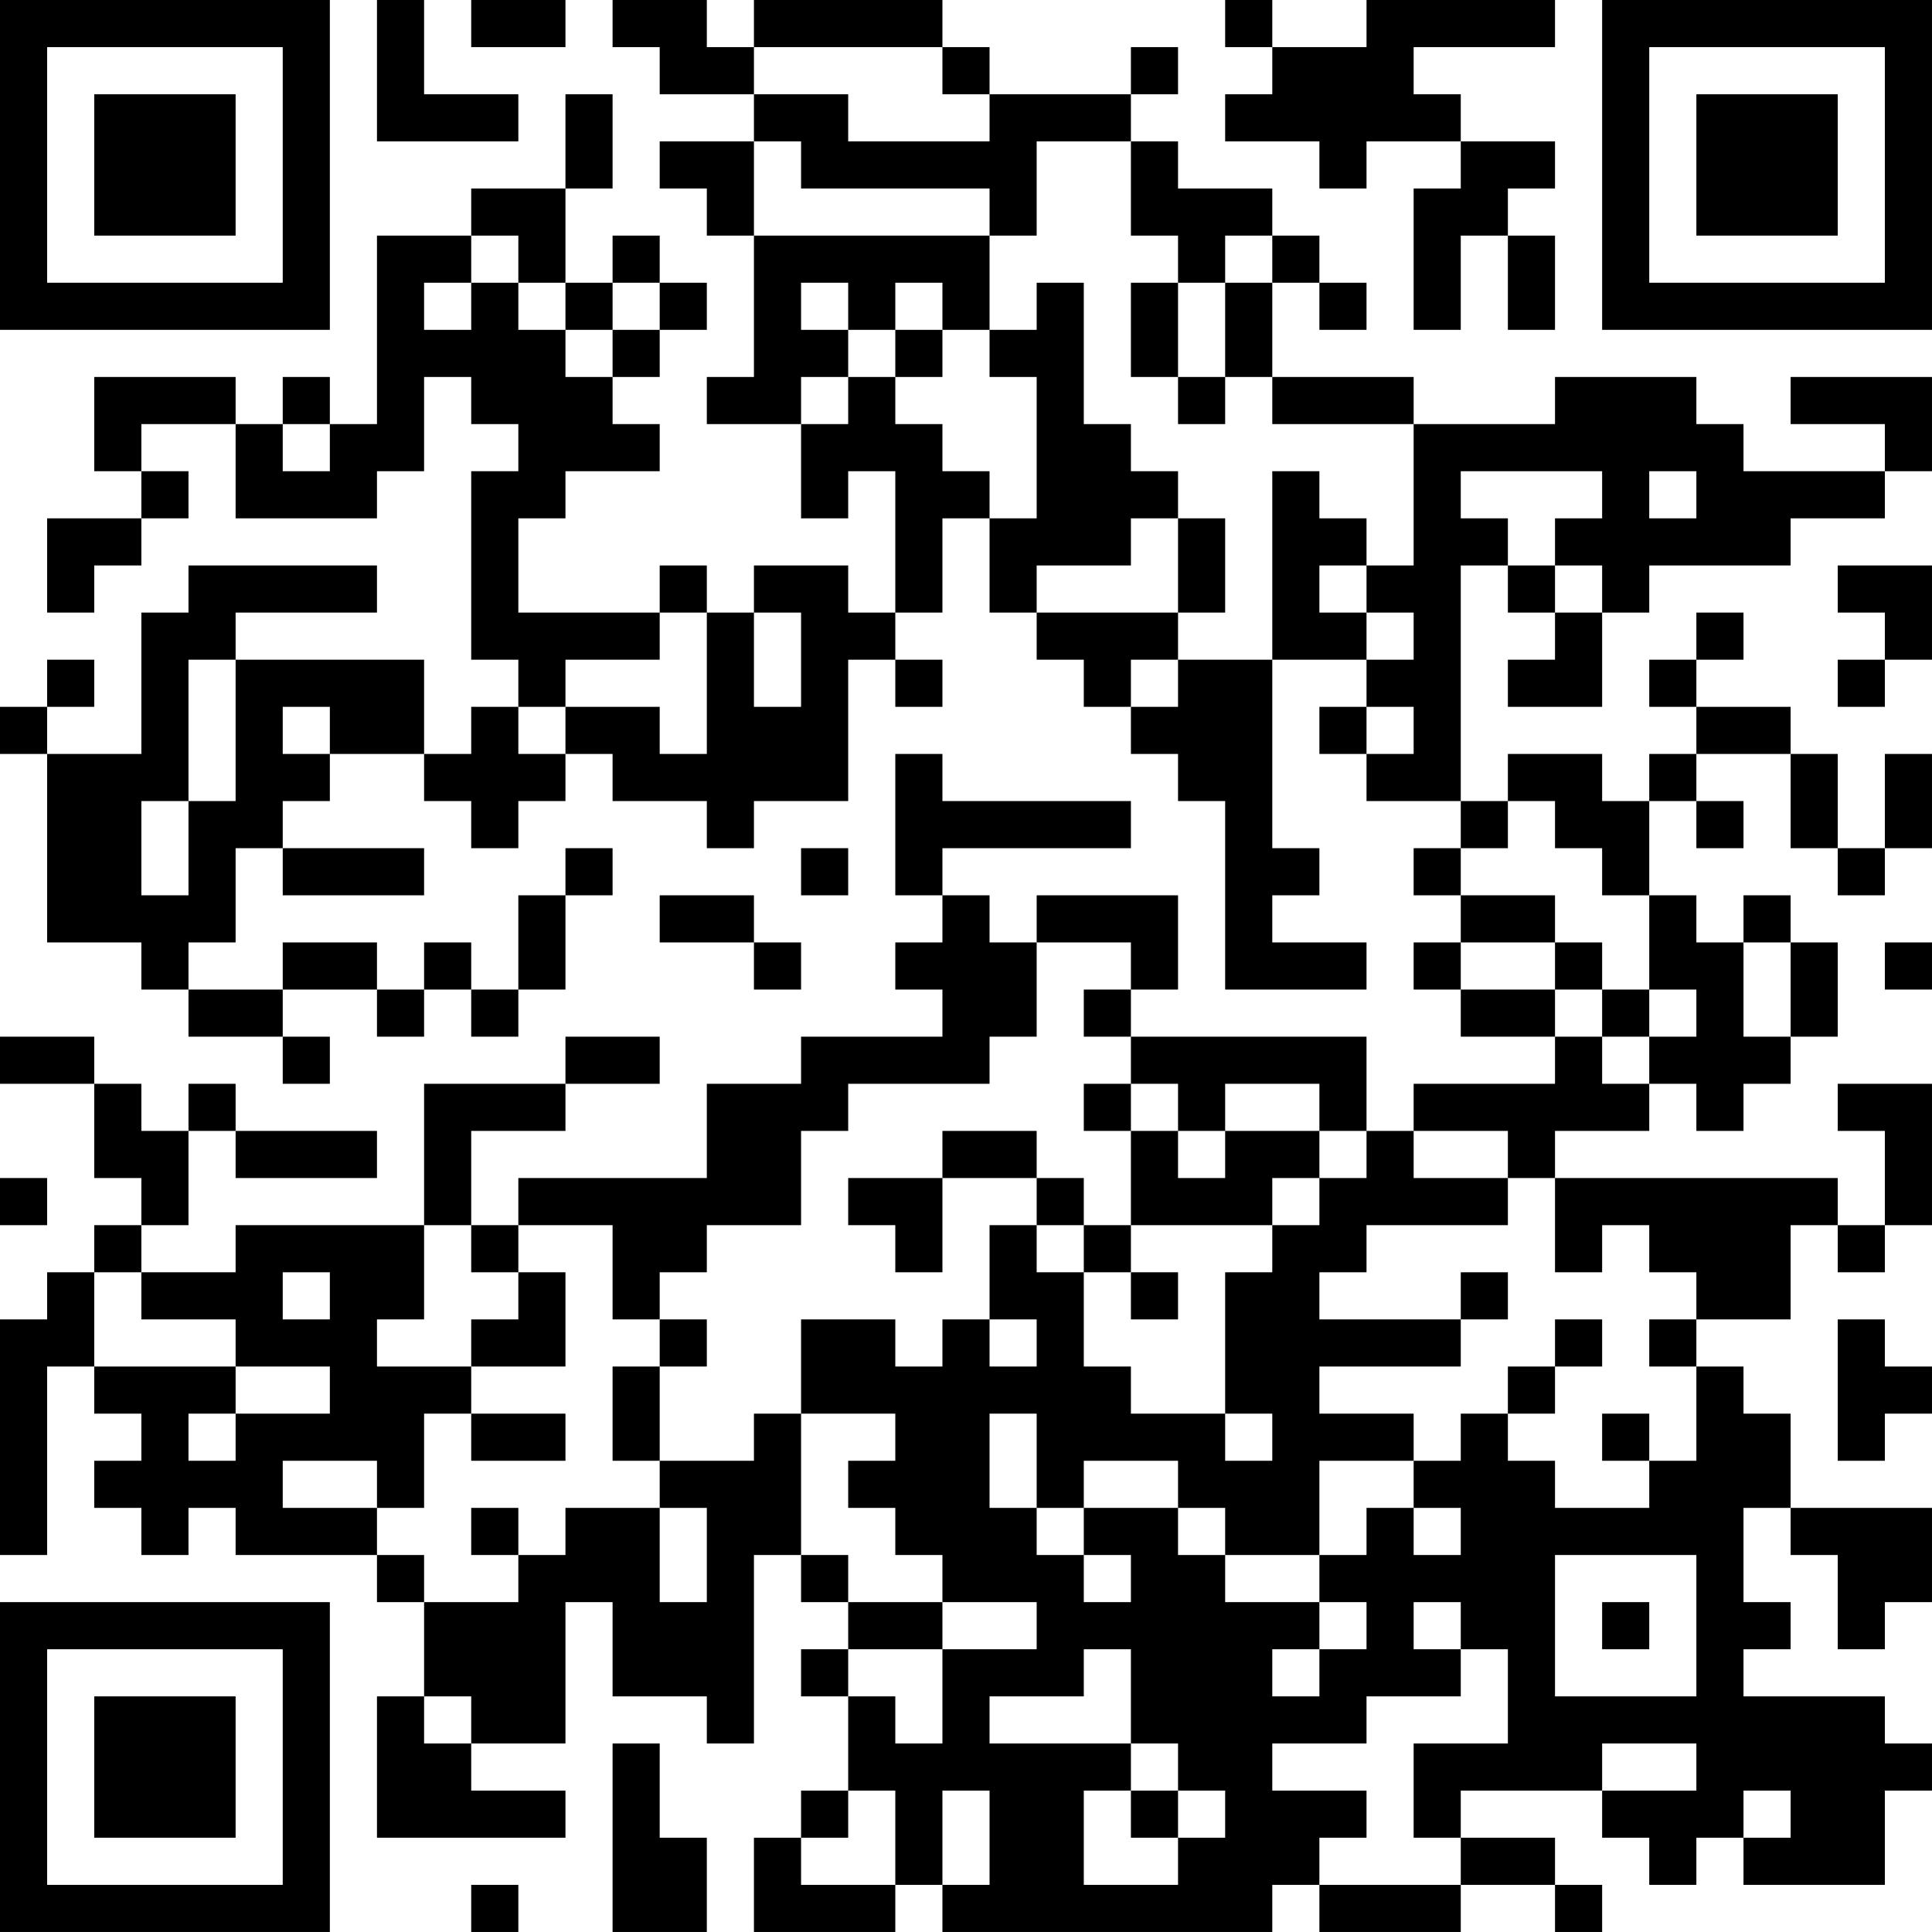<?xml version="1.0" encoding="UTF-8"?>
<svg xmlns="http://www.w3.org/2000/svg" version="1.1" width="200" height="200" viewBox="0 0 200 200"><rect x="0" y="0" width="200" height="200" fill="#ffffff"/><g transform="scale(4.878)"><g transform="translate(0,0)"><path fill-rule="evenodd" d="M8 0L8 3L11 3L11 2L9 2L9 0ZM10 0L10 1L12 1L12 0ZM13 0L13 1L14 1L14 2L16 2L16 3L14 3L14 4L15 4L15 5L16 5L16 8L15 8L15 9L17 9L17 11L18 11L18 10L19 10L19 13L18 13L18 12L16 12L16 13L15 13L15 12L14 12L14 13L11 13L11 11L12 11L12 10L14 10L14 9L13 9L13 8L14 8L14 7L15 7L15 6L14 6L14 5L13 5L13 6L12 6L12 4L13 4L13 2L12 2L12 4L10 4L10 5L8 5L8 9L7 9L7 8L6 8L6 9L5 9L5 8L2 8L2 10L3 10L3 11L1 11L1 13L2 13L2 12L3 12L3 11L4 11L4 10L3 10L3 9L5 9L5 11L8 11L8 10L9 10L9 8L10 8L10 9L11 9L11 10L10 10L10 14L11 14L11 15L10 15L10 16L9 16L9 14L5 14L5 13L8 13L8 12L4 12L4 13L3 13L3 16L1 16L1 15L2 15L2 14L1 14L1 15L0 15L0 16L1 16L1 20L3 20L3 21L4 21L4 22L6 22L6 23L7 23L7 22L6 22L6 21L8 21L8 22L9 22L9 21L10 21L10 22L11 22L11 21L12 21L12 19L13 19L13 18L12 18L12 19L11 19L11 21L10 21L10 20L9 20L9 21L8 21L8 20L6 20L6 21L4 21L4 20L5 20L5 18L6 18L6 19L9 19L9 18L6 18L6 17L7 17L7 16L9 16L9 17L10 17L10 18L11 18L11 17L12 17L12 16L13 16L13 17L15 17L15 18L16 18L16 17L18 17L18 14L19 14L19 15L20 15L20 14L19 14L19 13L20 13L20 11L21 11L21 13L22 13L22 14L23 14L23 15L24 15L24 16L25 16L25 17L26 17L26 21L29 21L29 20L27 20L27 19L28 19L28 18L27 18L27 14L29 14L29 15L28 15L28 16L29 16L29 17L31 17L31 18L30 18L30 19L31 19L31 20L30 20L30 21L31 21L31 22L33 22L33 23L30 23L30 24L29 24L29 22L24 22L24 21L25 21L25 19L22 19L22 20L21 20L21 19L20 19L20 18L24 18L24 17L20 17L20 16L19 16L19 19L20 19L20 20L19 20L19 21L20 21L20 22L17 22L17 23L15 23L15 25L11 25L11 26L10 26L10 24L12 24L12 23L14 23L14 22L12 22L12 23L9 23L9 26L5 26L5 27L3 27L3 26L4 26L4 24L5 24L5 25L8 25L8 24L5 24L5 23L4 23L4 24L3 24L3 23L2 23L2 22L0 22L0 23L2 23L2 25L3 25L3 26L2 26L2 27L1 27L1 28L0 28L0 33L1 33L1 29L2 29L2 30L3 30L3 31L2 31L2 32L3 32L3 33L4 33L4 32L5 32L5 33L8 33L8 34L9 34L9 36L8 36L8 39L12 39L12 38L10 38L10 37L12 37L12 34L13 34L13 36L15 36L15 37L16 37L16 33L17 33L17 34L18 34L18 35L17 35L17 36L18 36L18 38L17 38L17 39L16 39L16 41L19 41L19 40L20 40L20 41L27 41L27 40L28 40L28 41L31 41L31 40L33 40L33 41L34 41L34 40L33 40L33 39L31 39L31 38L34 38L34 39L35 39L35 40L36 40L36 39L37 39L37 40L40 40L40 38L41 38L41 37L40 37L40 36L37 36L37 35L38 35L38 34L37 34L37 32L38 32L38 33L39 33L39 35L40 35L40 34L41 34L41 32L38 32L38 30L37 30L37 29L36 29L36 28L38 28L38 26L39 26L39 27L40 27L40 26L41 26L41 23L39 23L39 24L40 24L40 26L39 26L39 25L33 25L33 24L35 24L35 23L36 23L36 24L37 24L37 23L38 23L38 22L39 22L39 20L38 20L38 19L37 19L37 20L36 20L36 19L35 19L35 17L36 17L36 18L37 18L37 17L36 17L36 16L38 16L38 18L39 18L39 19L40 19L40 18L41 18L41 16L40 16L40 18L39 18L39 16L38 16L38 15L36 15L36 14L37 14L37 13L36 13L36 14L35 14L35 15L36 15L36 16L35 16L35 17L34 17L34 16L32 16L32 17L31 17L31 12L32 12L32 13L33 13L33 14L32 14L32 15L34 15L34 13L35 13L35 12L38 12L38 11L40 11L40 10L41 10L41 8L38 8L38 9L40 9L40 10L37 10L37 9L36 9L36 8L33 8L33 9L30 9L30 8L27 8L27 6L28 6L28 7L29 7L29 6L28 6L28 5L27 5L27 4L25 4L25 3L24 3L24 2L25 2L25 1L24 1L24 2L21 2L21 1L20 1L20 0L16 0L16 1L15 1L15 0ZM26 0L26 1L27 1L27 2L26 2L26 3L28 3L28 4L29 4L29 3L31 3L31 4L30 4L30 7L31 7L31 5L32 5L32 7L33 7L33 5L32 5L32 4L33 4L33 3L31 3L31 2L30 2L30 1L33 1L33 0L29 0L29 1L27 1L27 0ZM16 1L16 2L18 2L18 3L21 3L21 2L20 2L20 1ZM16 3L16 5L21 5L21 7L20 7L20 6L19 6L19 7L18 7L18 6L17 6L17 7L18 7L18 8L17 8L17 9L18 9L18 8L19 8L19 9L20 9L20 10L21 10L21 11L22 11L22 8L21 8L21 7L22 7L22 6L23 6L23 9L24 9L24 10L25 10L25 11L24 11L24 12L22 12L22 13L25 13L25 14L24 14L24 15L25 15L25 14L27 14L27 10L28 10L28 11L29 11L29 12L28 12L28 13L29 13L29 14L30 14L30 13L29 13L29 12L30 12L30 9L27 9L27 8L26 8L26 6L27 6L27 5L26 5L26 6L25 6L25 5L24 5L24 3L22 3L22 5L21 5L21 4L17 4L17 3ZM10 5L10 6L9 6L9 7L10 7L10 6L11 6L11 7L12 7L12 8L13 8L13 7L14 7L14 6L13 6L13 7L12 7L12 6L11 6L11 5ZM24 6L24 8L25 8L25 9L26 9L26 8L25 8L25 6ZM19 7L19 8L20 8L20 7ZM6 9L6 10L7 10L7 9ZM31 10L31 11L32 11L32 12L33 12L33 13L34 13L34 12L33 12L33 11L34 11L34 10ZM35 10L35 11L36 11L36 10ZM25 11L25 13L26 13L26 11ZM39 12L39 13L40 13L40 14L39 14L39 15L40 15L40 14L41 14L41 12ZM14 13L14 14L12 14L12 15L11 15L11 16L12 16L12 15L14 15L14 16L15 16L15 13ZM16 13L16 15L17 15L17 13ZM4 14L4 17L3 17L3 19L4 19L4 17L5 17L5 14ZM6 15L6 16L7 16L7 15ZM29 15L29 16L30 16L30 15ZM32 17L32 18L31 18L31 19L33 19L33 20L31 20L31 21L33 21L33 22L34 22L34 23L35 23L35 22L36 22L36 21L35 21L35 19L34 19L34 18L33 18L33 17ZM17 18L17 19L18 19L18 18ZM14 19L14 20L16 20L16 21L17 21L17 20L16 20L16 19ZM22 20L22 22L21 22L21 23L18 23L18 24L17 24L17 26L15 26L15 27L14 27L14 28L13 28L13 26L11 26L11 27L10 27L10 26L9 26L9 28L8 28L8 29L10 29L10 30L9 30L9 32L8 32L8 31L6 31L6 32L8 32L8 33L9 33L9 34L11 34L11 33L12 33L12 32L14 32L14 34L15 34L15 32L14 32L14 31L16 31L16 30L17 30L17 33L18 33L18 34L20 34L20 35L18 35L18 36L19 36L19 37L20 37L20 35L22 35L22 34L20 34L20 33L19 33L19 32L18 32L18 31L19 31L19 30L17 30L17 28L19 28L19 29L20 29L20 28L21 28L21 29L22 29L22 28L21 28L21 26L22 26L22 27L23 27L23 29L24 29L24 30L26 30L26 31L27 31L27 30L26 30L26 27L27 27L27 26L28 26L28 25L29 25L29 24L28 24L28 23L26 23L26 24L25 24L25 23L24 23L24 22L23 22L23 21L24 21L24 20ZM33 20L33 21L34 21L34 22L35 22L35 21L34 21L34 20ZM37 20L37 22L38 22L38 20ZM40 20L40 21L41 21L41 20ZM23 23L23 24L24 24L24 26L23 26L23 25L22 25L22 24L20 24L20 25L18 25L18 26L19 26L19 27L20 27L20 25L22 25L22 26L23 26L23 27L24 27L24 28L25 28L25 27L24 27L24 26L27 26L27 25L28 25L28 24L26 24L26 25L25 25L25 24L24 24L24 23ZM30 24L30 25L32 25L32 26L29 26L29 27L28 27L28 28L31 28L31 29L28 29L28 30L30 30L30 31L28 31L28 33L26 33L26 32L25 32L25 31L23 31L23 32L22 32L22 30L21 30L21 32L22 32L22 33L23 33L23 34L24 34L24 33L23 33L23 32L25 32L25 33L26 33L26 34L28 34L28 35L27 35L27 36L28 36L28 35L29 35L29 34L28 34L28 33L29 33L29 32L30 32L30 33L31 33L31 32L30 32L30 31L31 31L31 30L32 30L32 31L33 31L33 32L35 32L35 31L36 31L36 29L35 29L35 28L36 28L36 27L35 27L35 26L34 26L34 27L33 27L33 25L32 25L32 24ZM0 25L0 26L1 26L1 25ZM2 27L2 29L5 29L5 30L4 30L4 31L5 31L5 30L7 30L7 29L5 29L5 28L3 28L3 27ZM6 27L6 28L7 28L7 27ZM11 27L11 28L10 28L10 29L12 29L12 27ZM31 27L31 28L32 28L32 27ZM14 28L14 29L13 29L13 31L14 31L14 29L15 29L15 28ZM33 28L33 29L32 29L32 30L33 30L33 29L34 29L34 28ZM39 28L39 31L40 31L40 30L41 30L41 29L40 29L40 28ZM10 30L10 31L12 31L12 30ZM34 30L34 31L35 31L35 30ZM10 32L10 33L11 33L11 32ZM33 33L33 36L36 36L36 33ZM30 34L30 35L31 35L31 36L29 36L29 37L27 37L27 38L29 38L29 39L28 39L28 40L31 40L31 39L30 39L30 37L32 37L32 35L31 35L31 34ZM34 34L34 35L35 35L35 34ZM23 35L23 36L21 36L21 37L24 37L24 38L23 38L23 40L25 40L25 39L26 39L26 38L25 38L25 37L24 37L24 35ZM9 36L9 37L10 37L10 36ZM13 37L13 41L15 41L15 39L14 39L14 37ZM34 37L34 38L36 38L36 37ZM18 38L18 39L17 39L17 40L19 40L19 38ZM20 38L20 40L21 40L21 38ZM24 38L24 39L25 39L25 38ZM37 38L37 39L38 39L38 38ZM10 40L10 41L11 41L11 40ZM0 0L0 7L7 7L7 0ZM1 1L1 6L6 6L6 1ZM2 2L2 5L5 5L5 2ZM34 0L34 7L41 7L41 0ZM35 1L35 6L40 6L40 1ZM36 2L36 5L39 5L39 2ZM0 34L0 41L7 41L7 34ZM1 35L1 40L6 40L6 35ZM2 36L2 39L5 39L5 36Z" fill="#000000"/></g></g></svg>
